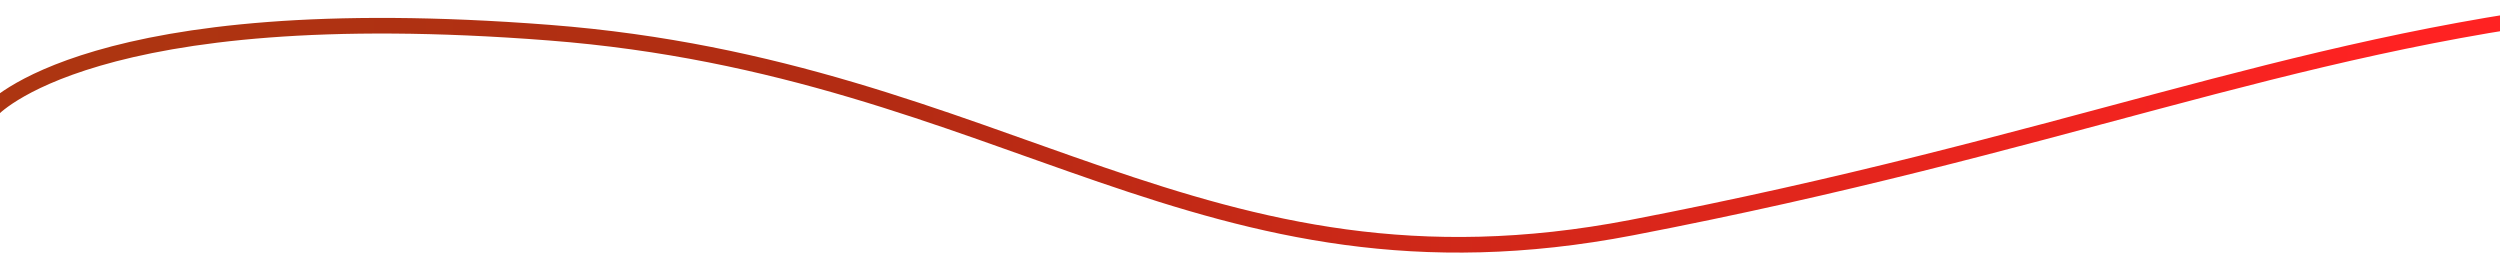 <svg width="1440" height="146" viewBox="0 0 1440 146" fill="none" xmlns="http://www.w3.org/2000/svg">
<path d="M-5 63.702C-5 63.702 51.764 -1.745 316.337 18.809C580.933 39.364 691.834 178.849 939.811 131.109C1187.79 83.368 1314.15 26.535 1500 5" stroke="url(#paint0_linear_5_944)" stroke-width="9" stroke-miterlimit="10"/>
<defs>
<linearGradient id="paint0_linear_5_944" x1="-2.574" y1="72.996" x2="1501.49" y2="72.996" gradientUnits="userSpaceOnUse">
<stop offset="0.04" stop-color="#AD3511"/>
<stop offset="0.34" stop-color="#B32B13"/>
<stop offset="0.92" stop-color="#FF2222"/>
<stop offset="1" stop-color="#FF2222"/>
</linearGradient>
</defs>
</svg>
